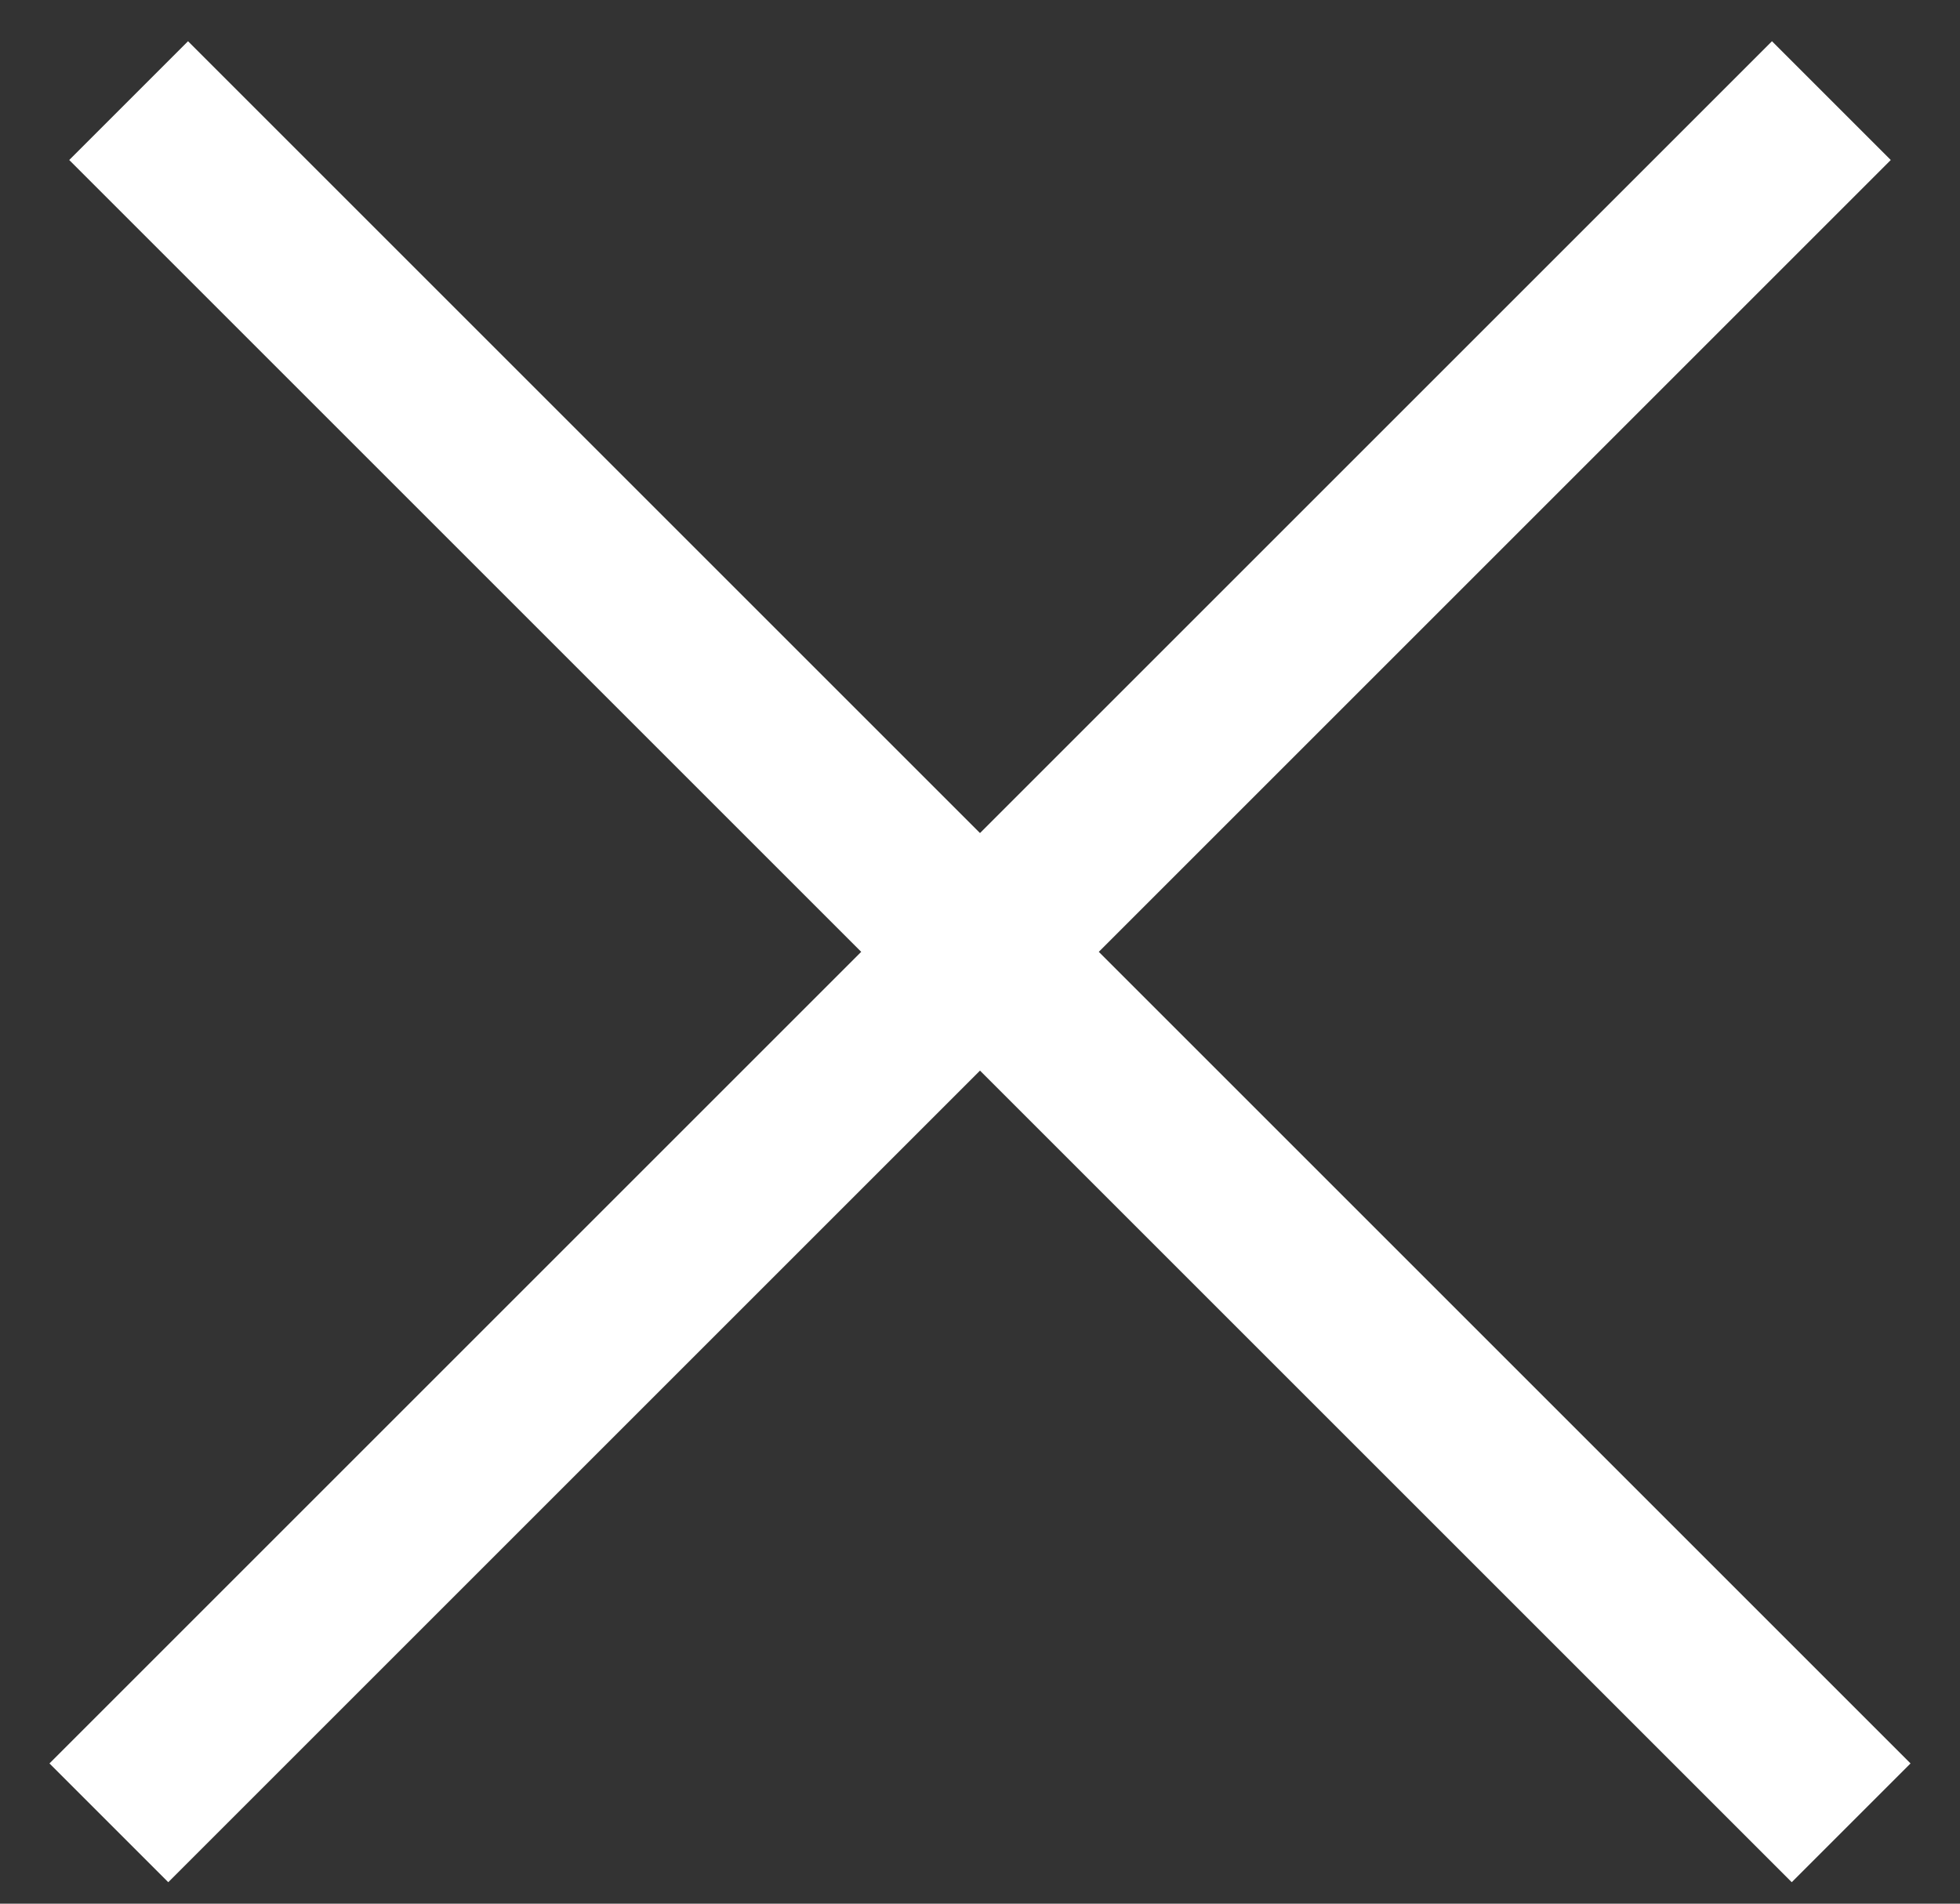 <?xml version="1.0" encoding="UTF-8"?>
<svg width="35px" height="34px" viewBox="0 0 35 34" version="1.1" xmlns="http://www.w3.org/2000/svg" xmlns:xlink="http://www.w3.org/1999/xlink">
    <rect x="0" y="0" width="35" height="34" fill="#333333" stroke="none"/>
    <!-- Generator: Sketch 55.2 (78181) - https://sketchapp.com -->
    <title>Shape</title>
    <desc>Created with Sketch.</desc>
    <g id="Page-1" stroke="none" stroke-width="1" fill="none" fill-rule="evenodd" stroke-linecap="square">
        <g id="Desktop-HD-Copy" transform="translate(-683, -912)" stroke="#ffffff" stroke-width="3">
            <path d="M700.5,929 L685.297,913.797 L700.5,929 L715.703,913.797 L700.5,929 Z M700.5,929 L716.056,944.556 L700.5,929 L684.944,944.556 L700.5,929 Z" id="Shape"></path>
        </g>
    </g>
</svg>